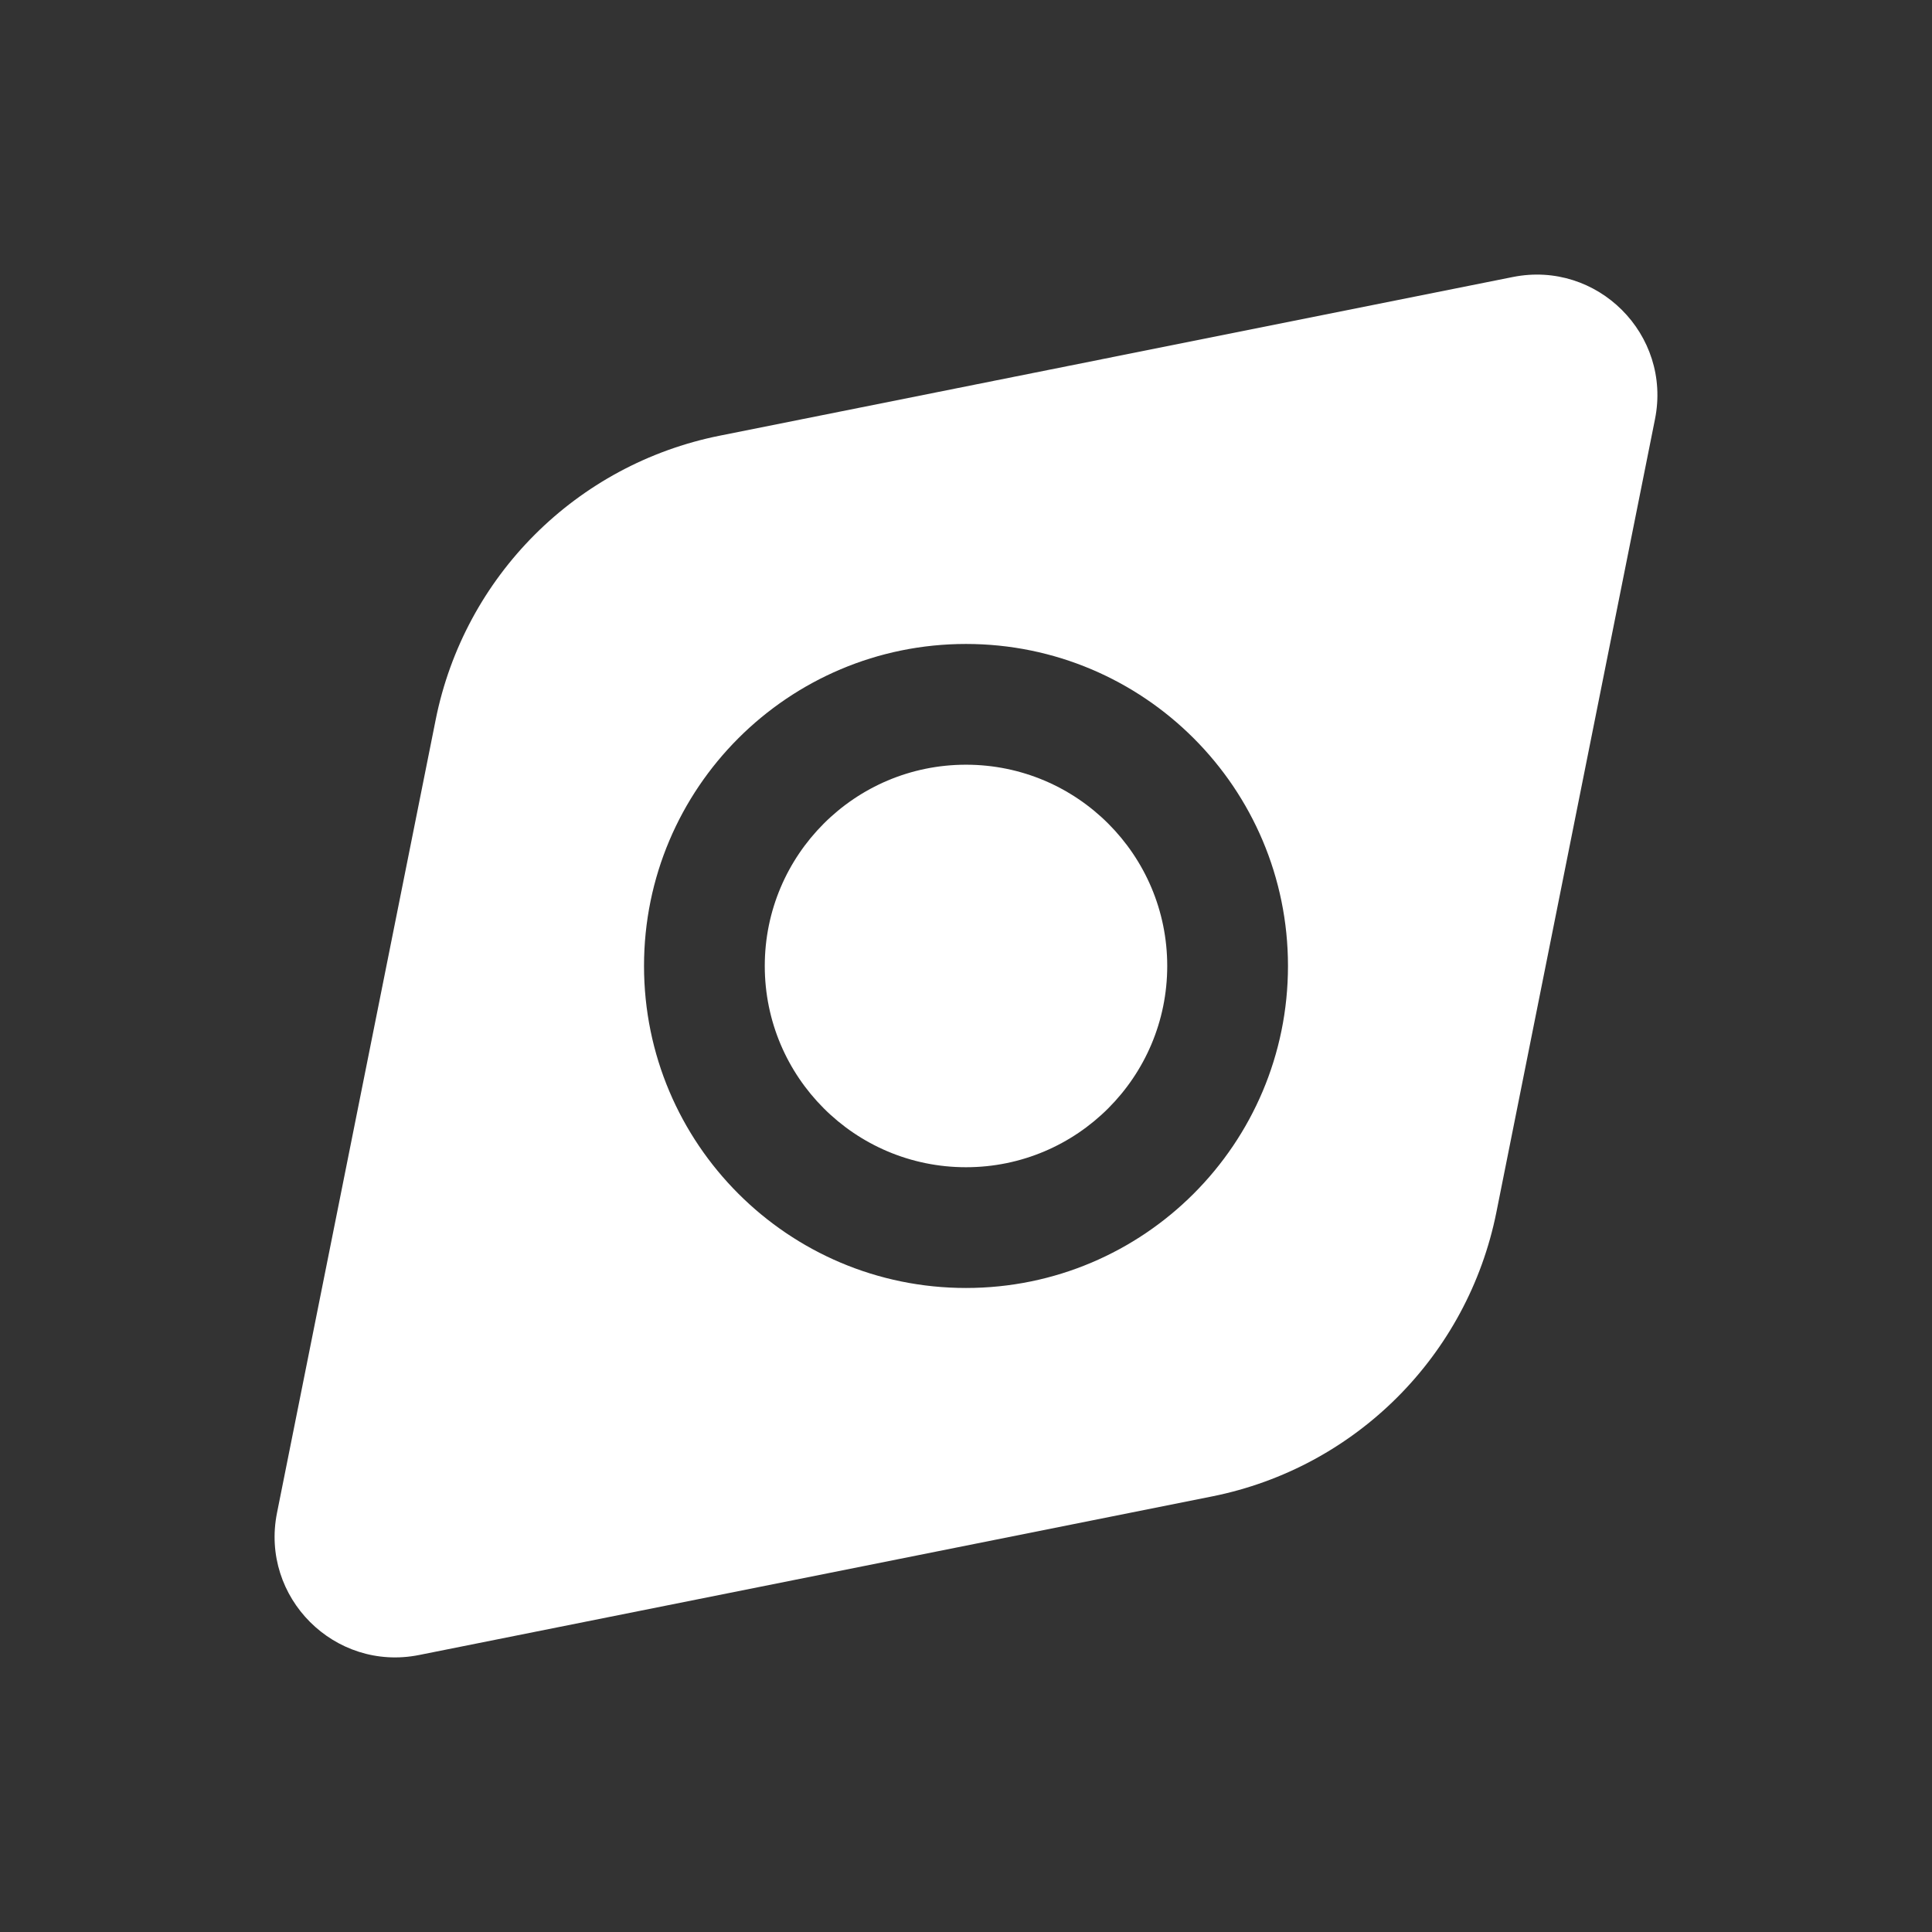 <svg width="32" height="32" viewBox="0 0 32 32" fill="none" xmlns="http://www.w3.org/2000/svg">
<rect x="0" y="0" width="32" height="32" fill="#333333" stroke="none"/>
<path fill-rule="evenodd" clip-rule="evenodd" d="M24.785 20.078L27.412 6.942C27.692 5.542 26.458 4.308 25.058 4.588L11.922 7.216C9.547 7.691 7.691 9.547 7.216 11.922L4.588 25.058C4.308 26.458 5.542 27.692 6.942 27.412L20.078 24.785C22.453 24.309 24.309 22.453 24.785 20.078ZM19.333 15.999C19.333 17.84 17.841 19.333 16 19.333C14.159 19.333 12.667 17.84 12.667 15.999C12.667 14.159 14.159 12.666 16 12.666C17.841 12.666 19.333 14.159 19.333 15.999ZM21.333 15.999C21.333 18.945 18.946 21.333 16 21.333C13.055 21.333 10.667 18.945 10.667 15.999C10.667 13.054 13.055 10.666 16 10.666C18.946 10.666 21.333 13.054 21.333 15.999Z" fill="white"/>
</svg>
